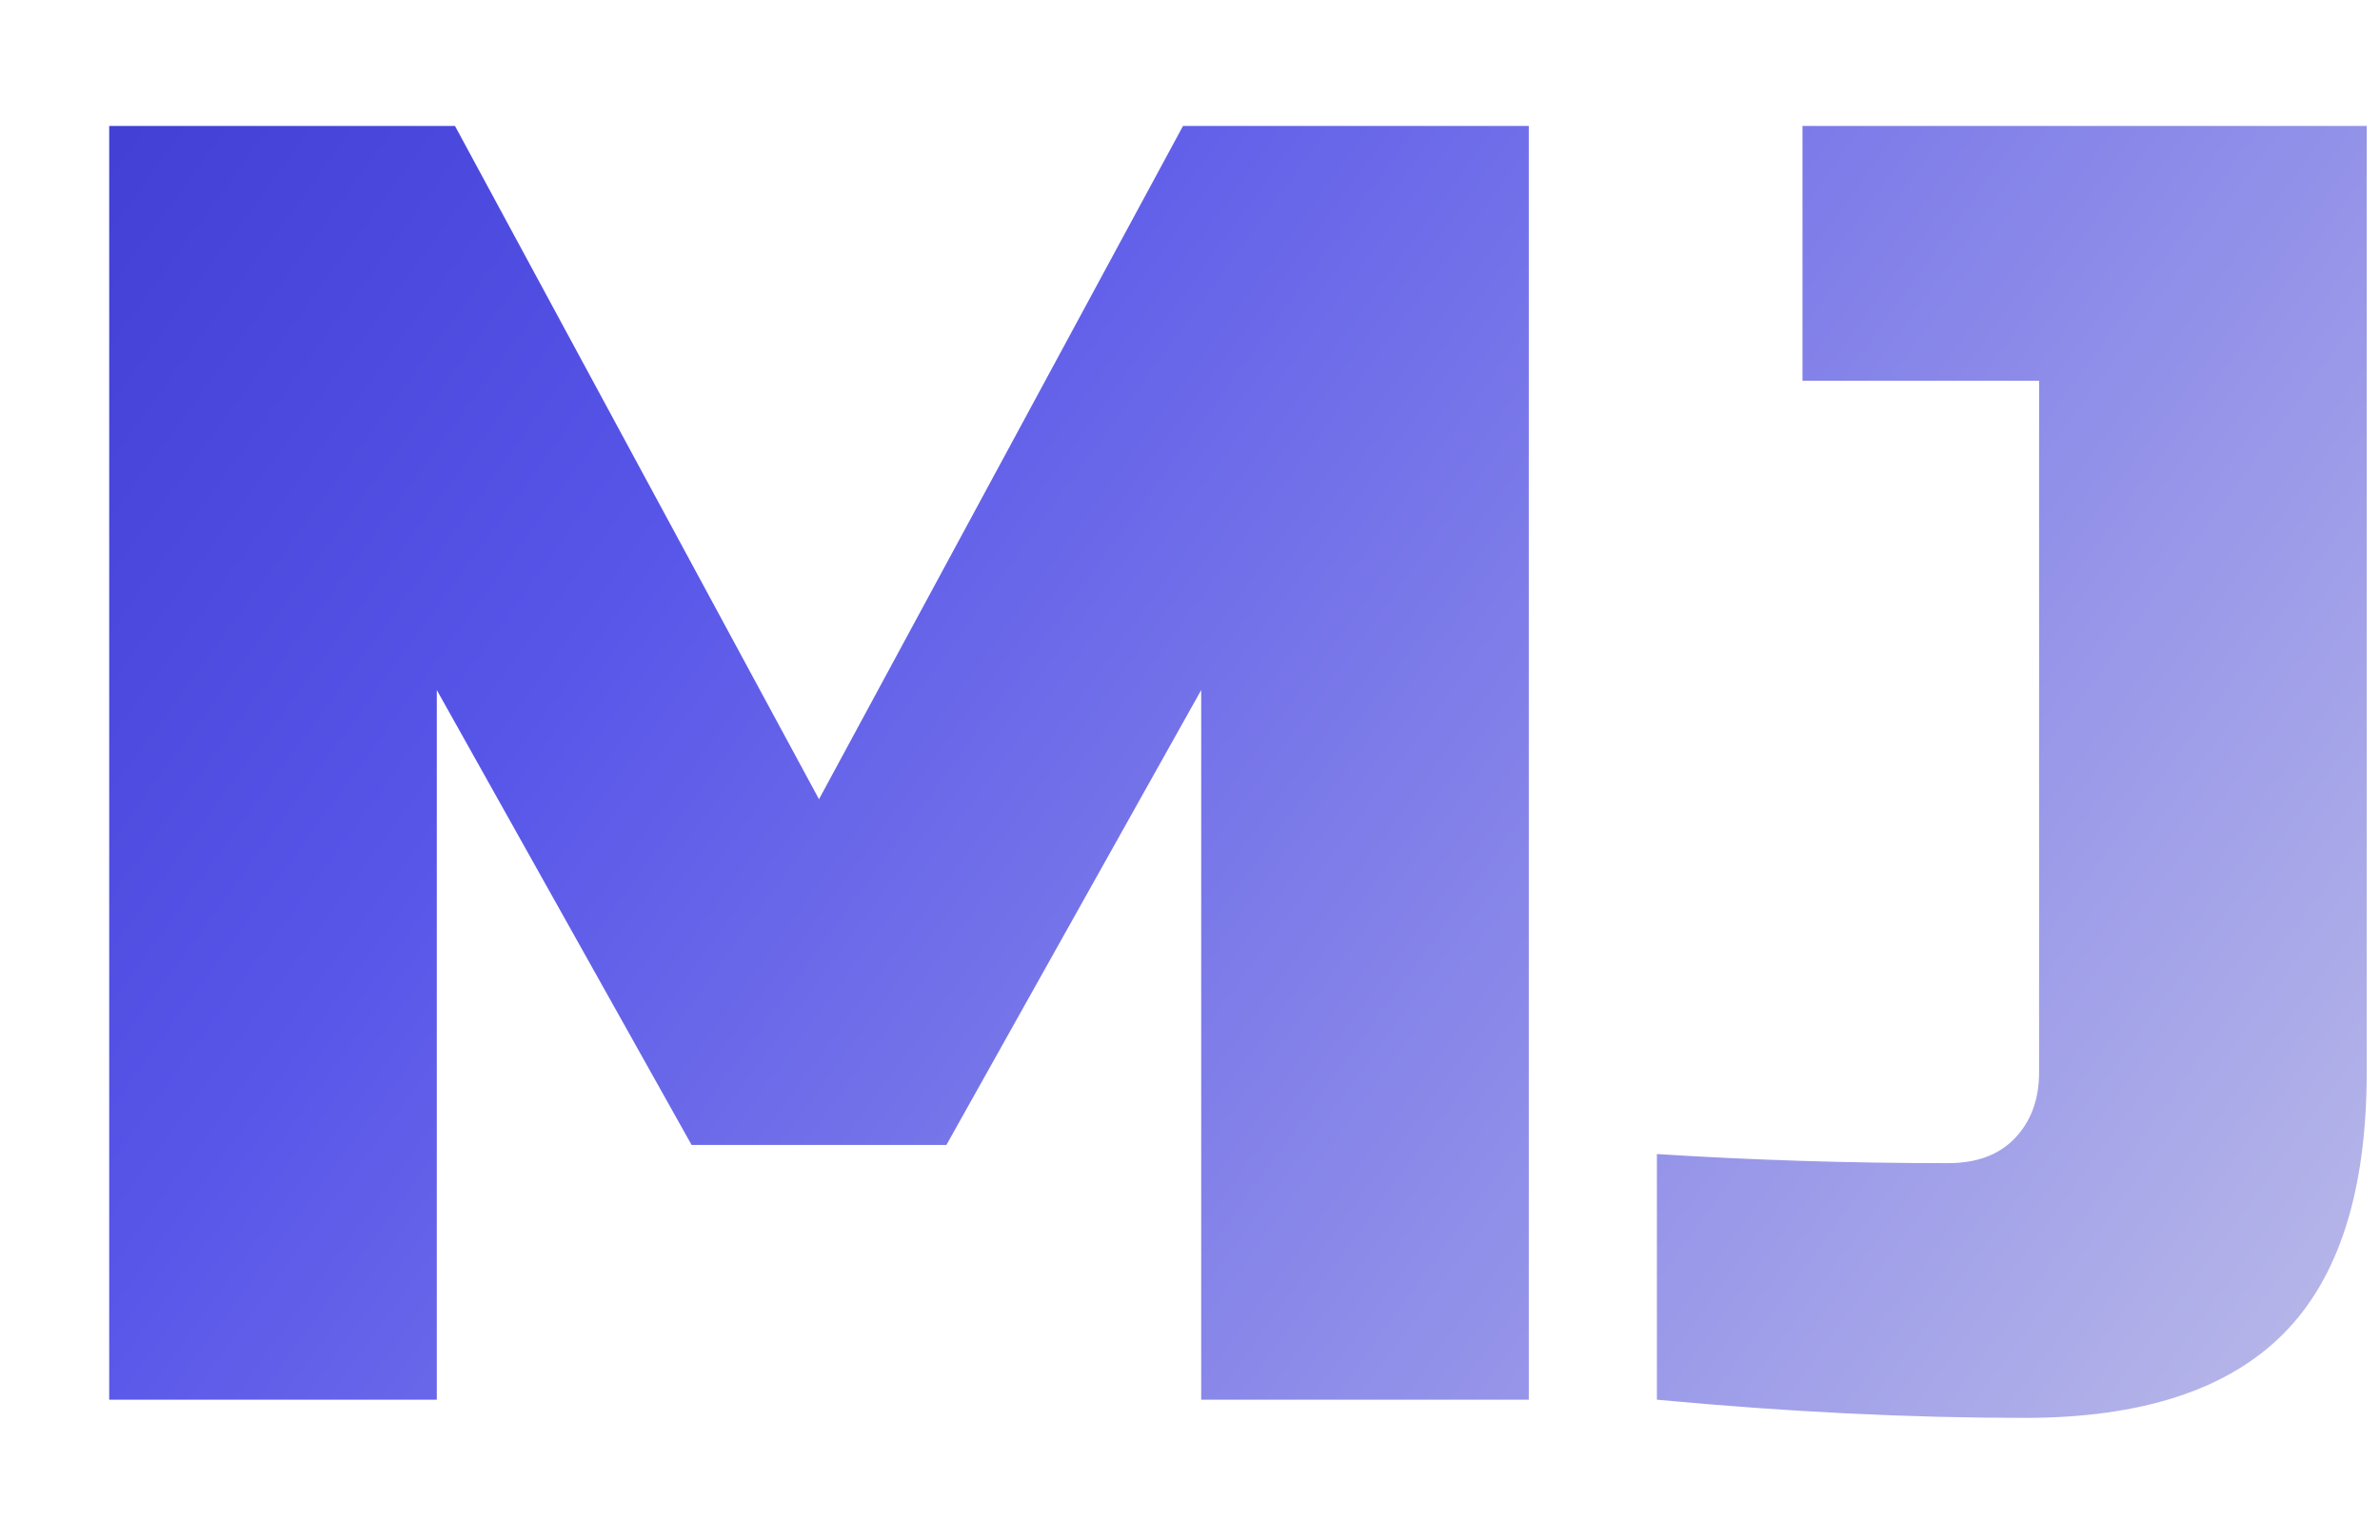 <svg width="17" height="11" viewBox="0 0 17 11" fill="none" xmlns="http://www.w3.org/2000/svg">
<path d="M8.58 4.93L6.76 8.18H4.94L3.12 4.93V10H0.78V0.9H3.25L5.85 5.71L8.45 0.9H10.92V10H8.58V4.93Z" fill="url(#paint0_linear_35_67)"/>
<path d="M16.905 7.66C16.905 8.509 16.706 9.133 16.307 9.532C15.908 9.931 15.293 10.13 14.461 10.13C13.638 10.13 12.762 10.087 11.835 10V8.245C12.511 8.288 13.204 8.31 13.915 8.31C14.114 8.31 14.27 8.254 14.383 8.141C14.504 8.02 14.565 7.859 14.565 7.66V2.72H12.875V0.9H16.905V7.66Z" fill="url(#paint1_linear_35_67)"/>
<defs>
<linearGradient id="paint0_linear_35_67" x1="-4" y1="-3.5" x2="18" y2="12.5" gradientUnits="userSpaceOnUse">
<stop stop-color="#2522BA"/>
<stop offset="0.418" stop-color="#5856E9"/>
<stop offset="1" stop-color="#CBCBE9"/>
</linearGradient>
<linearGradient id="paint1_linear_35_67" x1="-4" y1="-3.5" x2="18" y2="12.5" gradientUnits="userSpaceOnUse">
<stop stop-color="#2522BA"/>
<stop offset="0.418" stop-color="#5856E9"/>
<stop offset="1" stop-color="#CBCBE9"/>
</linearGradient>
</defs>
</svg>
